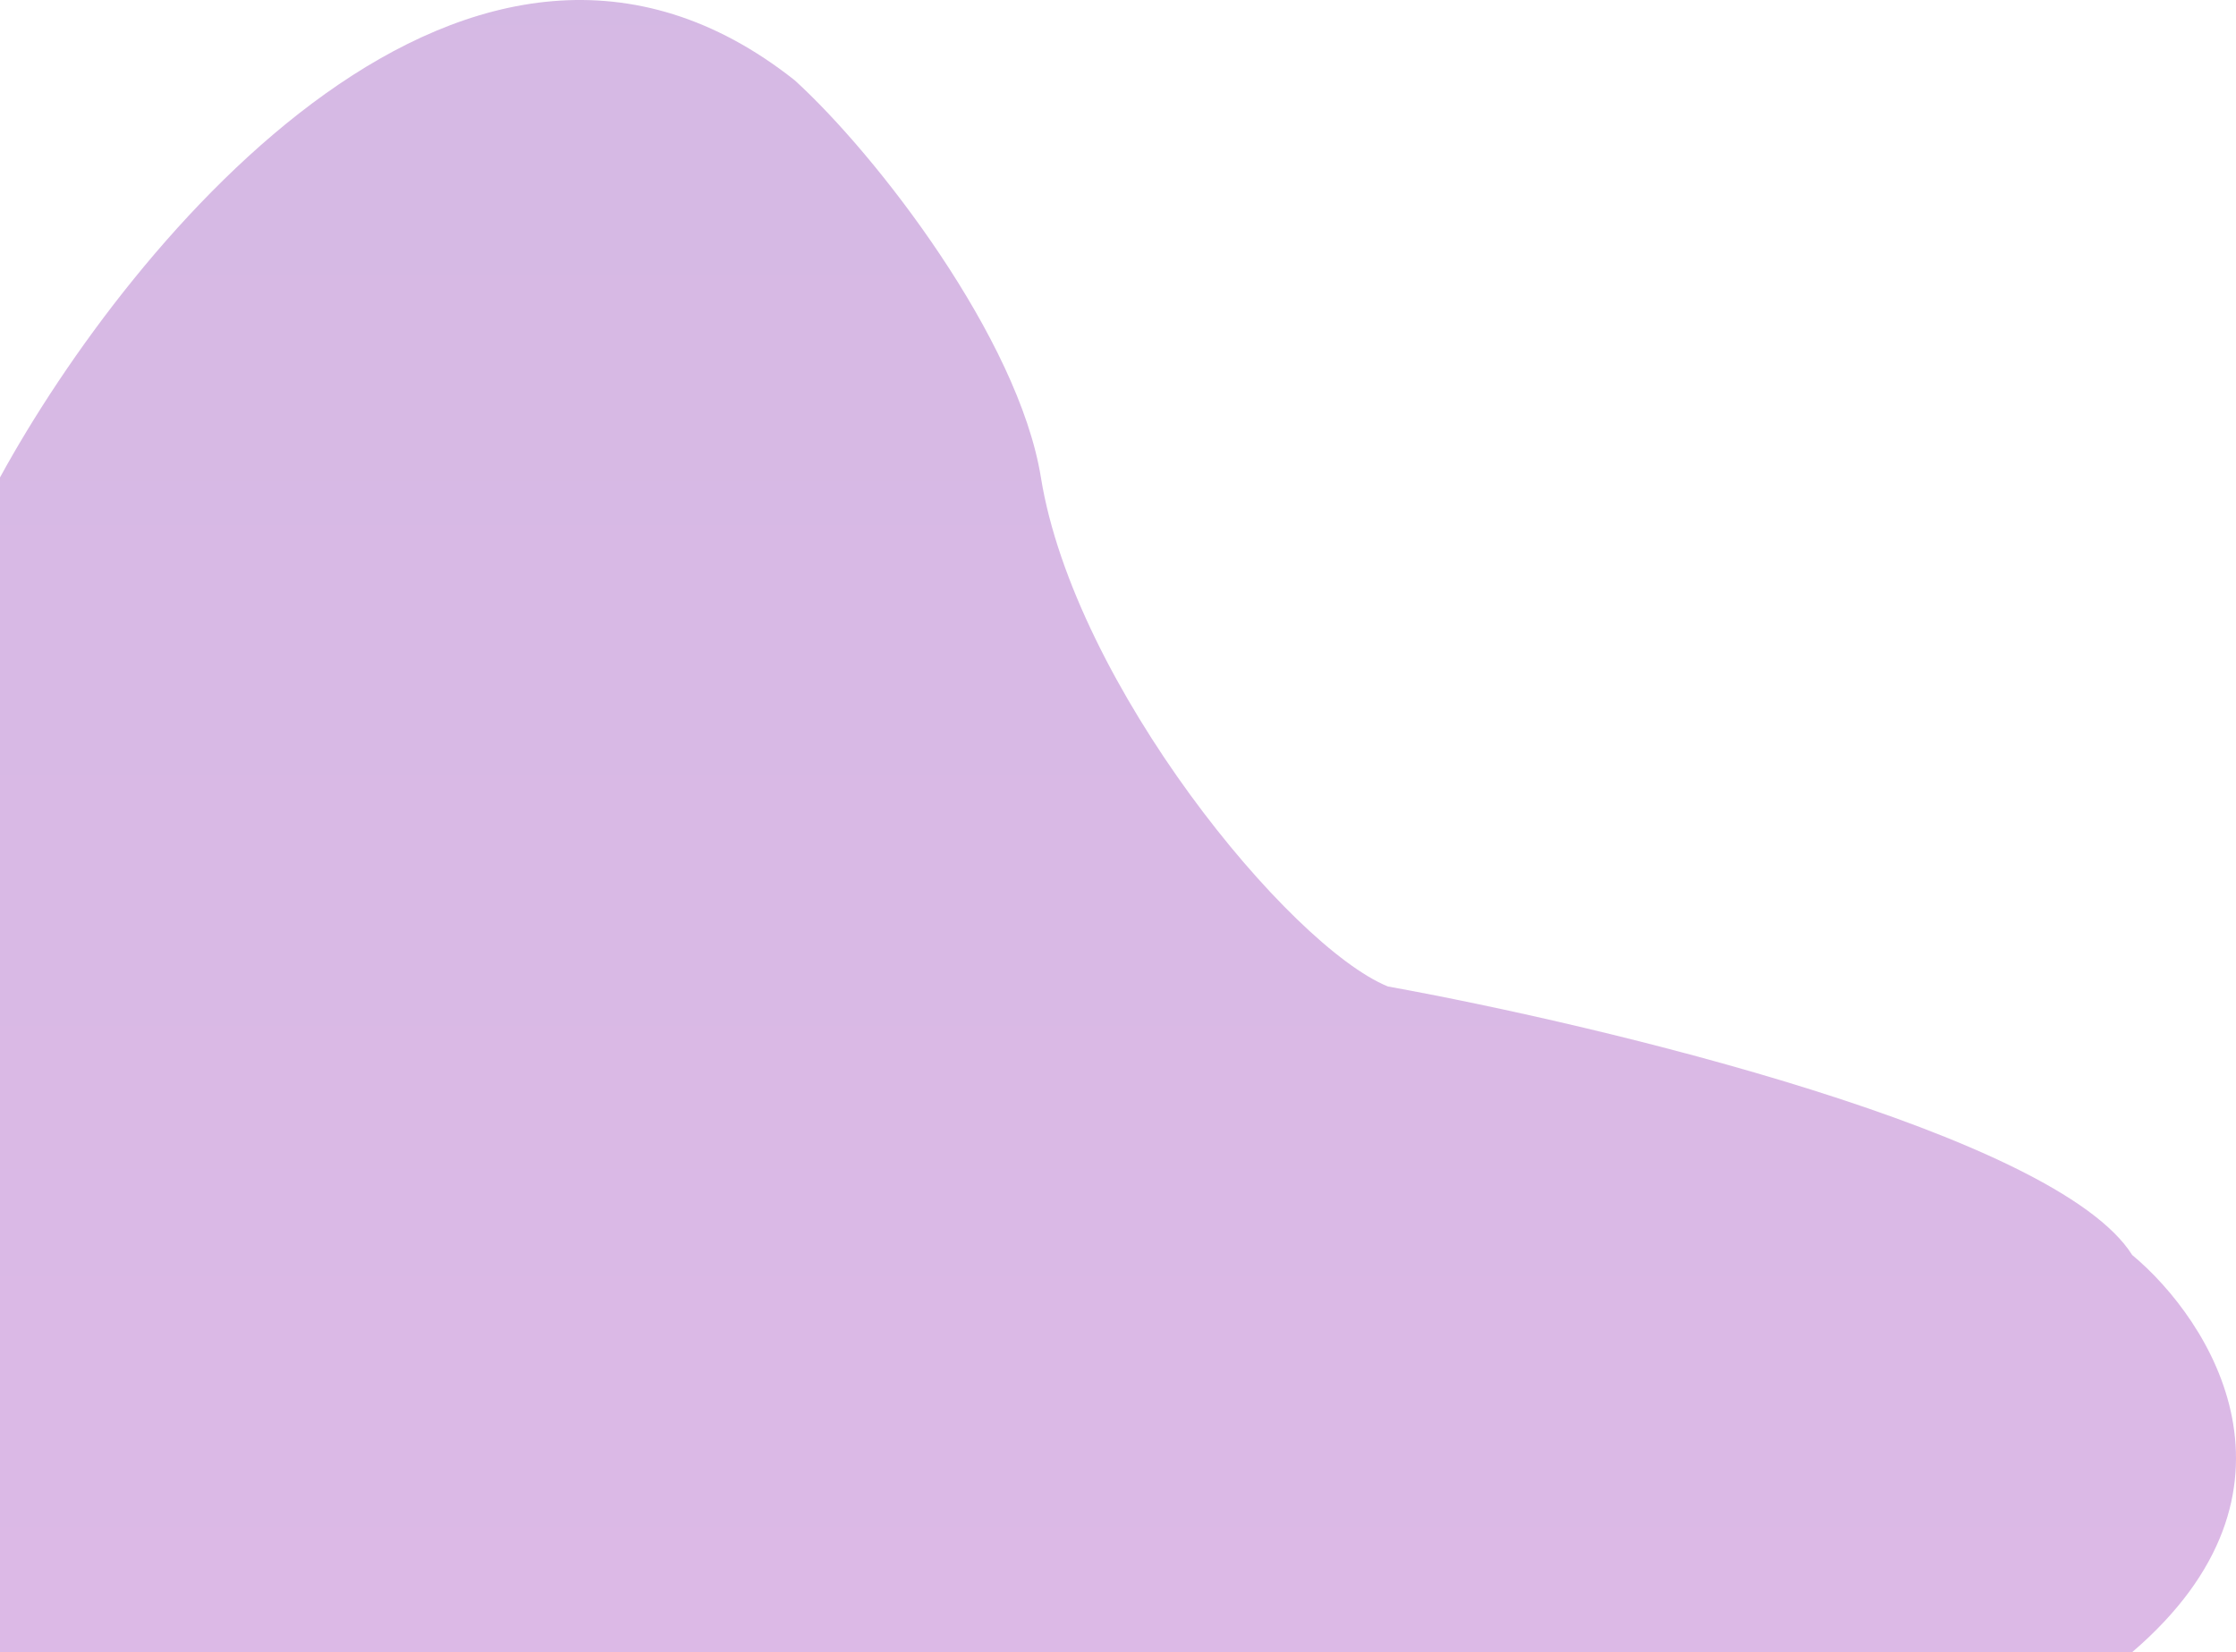 <svg width="651" height="481" viewBox="0 0 651 481" fill="none" xmlns="http://www.w3.org/2000/svg">
<path id="Vector 2" d="M231.364 23.364C137.515 -50.9 38.018 69.508 0 138.995V481H620.772C675.518 434.096 643.583 384.37 620.772 365.37C598.613 330.192 467.073 298.597 404.072 287.197C375.396 275.471 312.778 199.253 303.054 138.995C296.537 98.606 255.261 45.079 231.364 23.364Z" fill="url(#paint0_linear_169_224)" fill-opacity="0.3"/>
<defs>
<linearGradient id="paint0_linear_169_224" x1="325.5" y1="0" x2="325.5" y2="481" gradientUnits="userSpaceOnUse">
<stop stop-color="#7616A6"/>
<stop offset="1" stop-color="#8C18AE"/>
</linearGradient>
</defs>
</svg>
